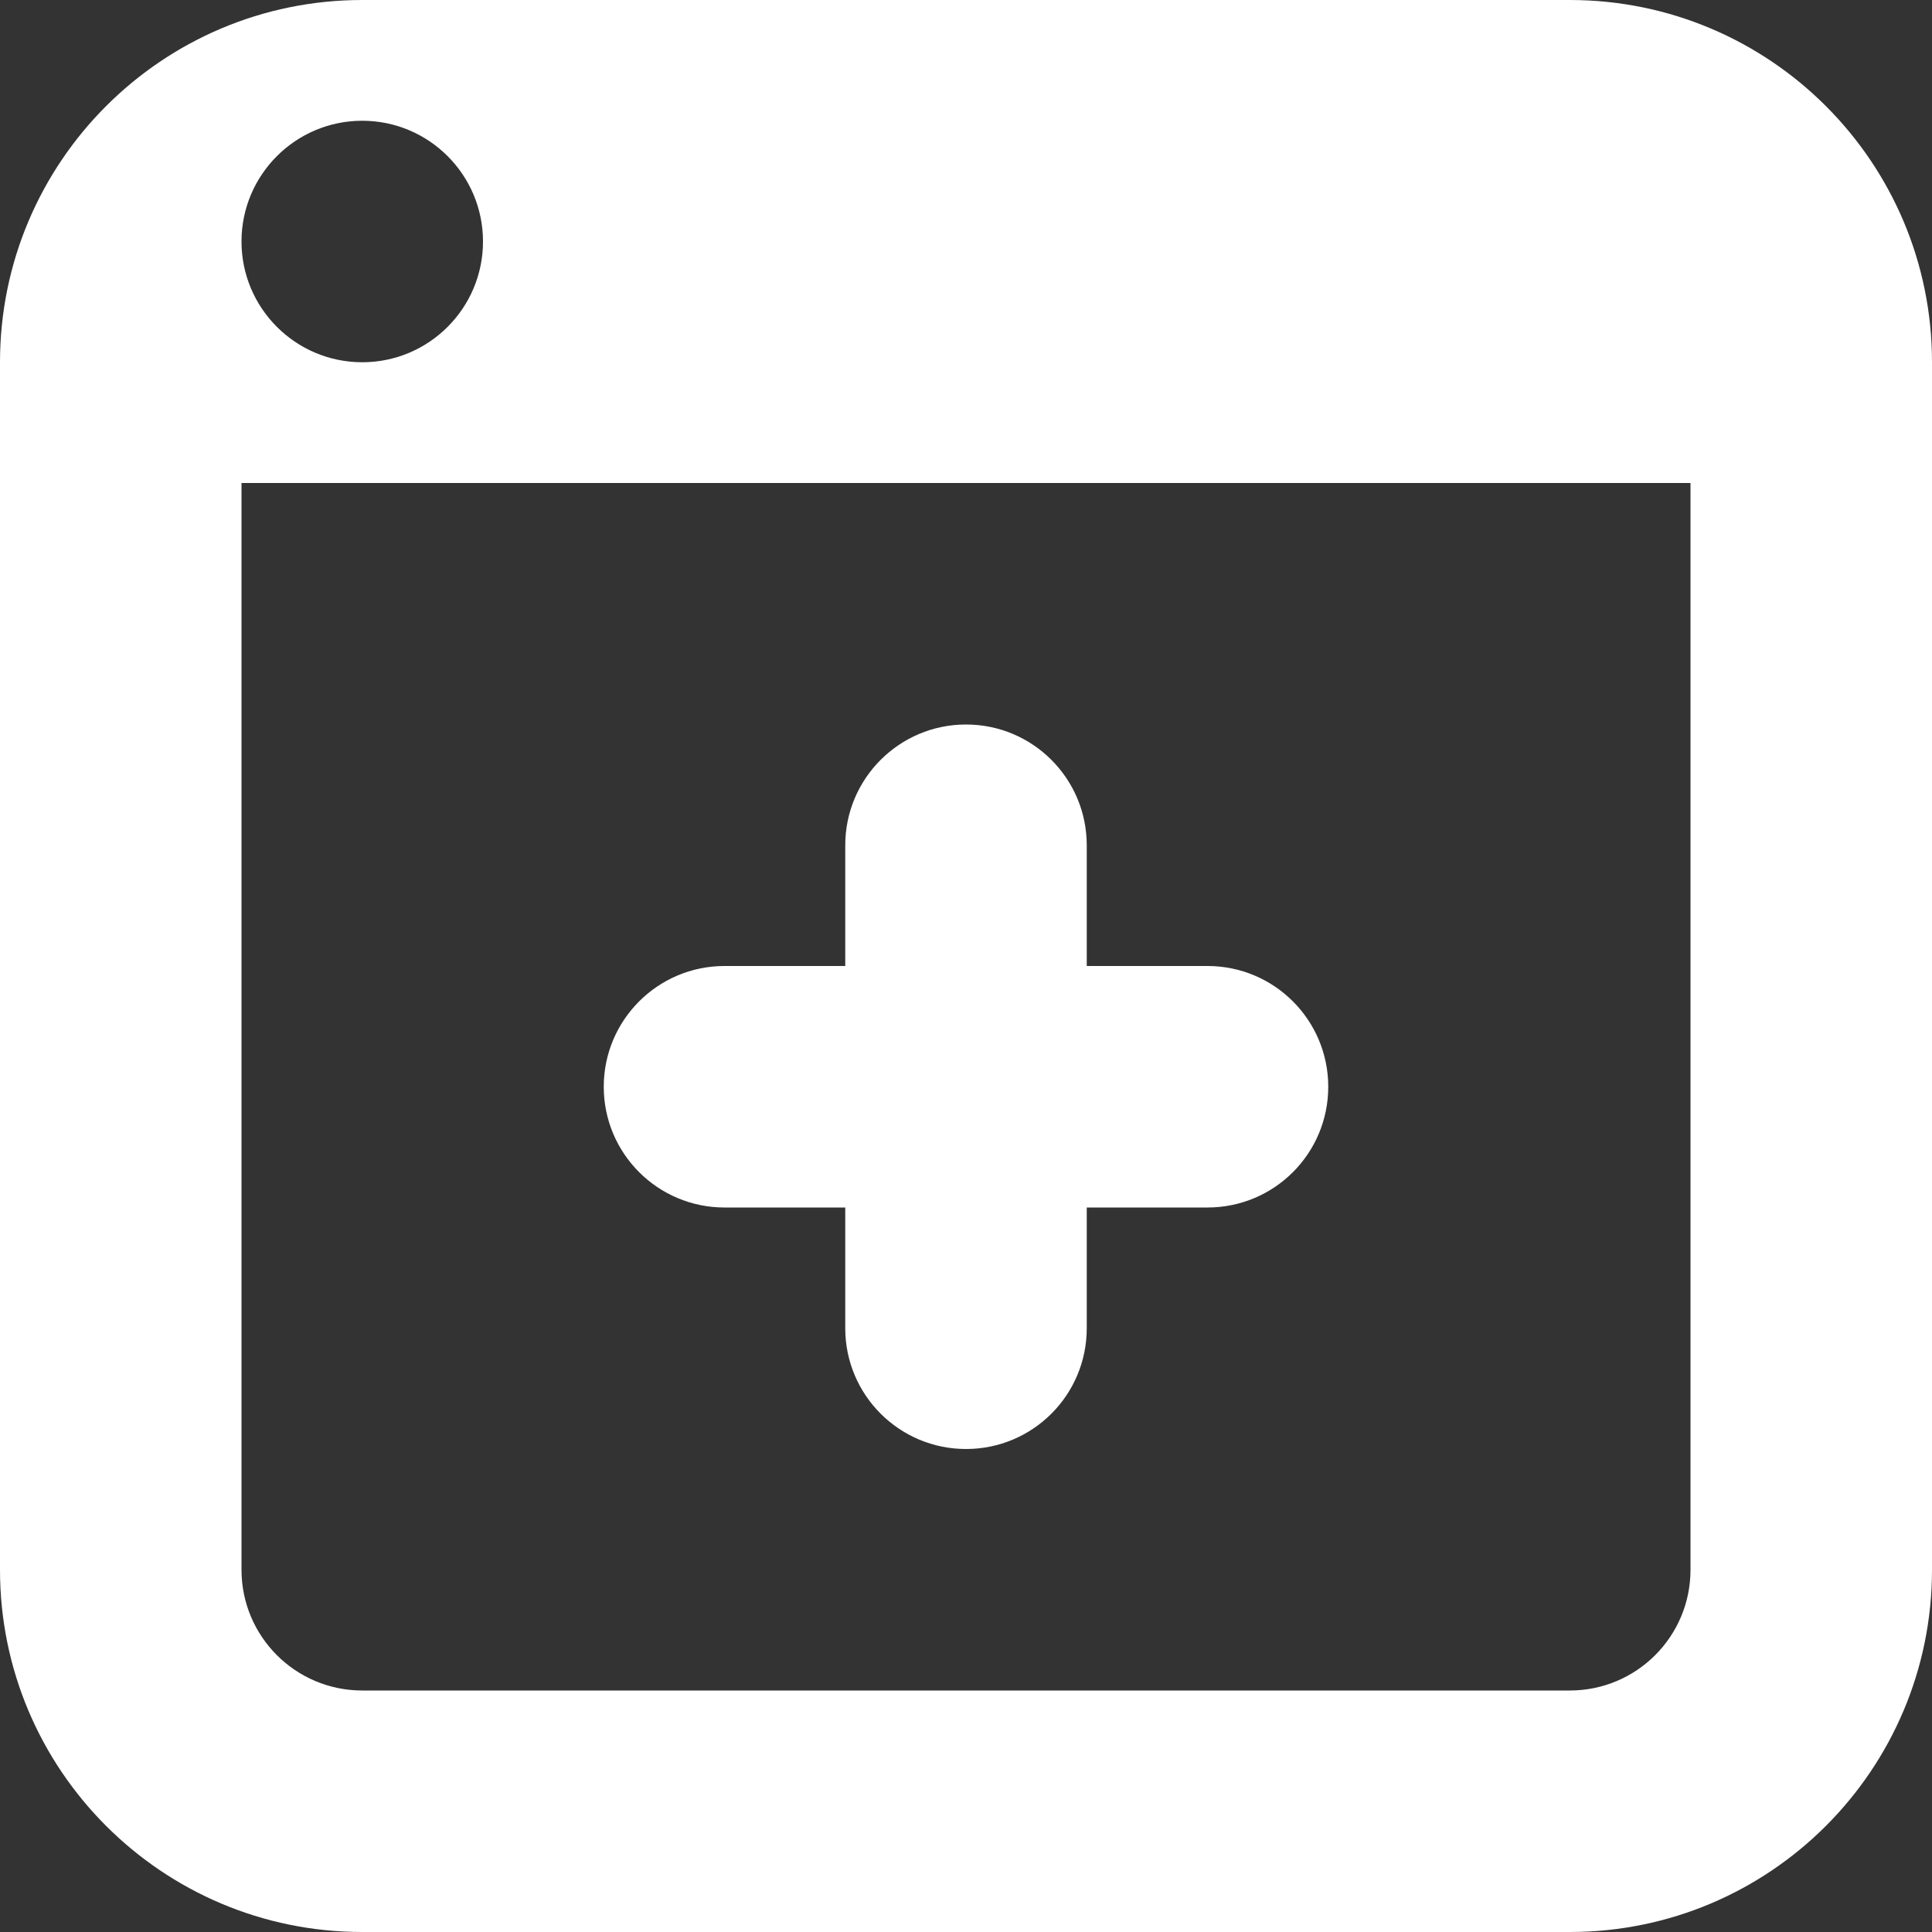 <?xml version="1.0" encoding="utf-8"?> <!-- Generator: IcoMoon.io --> <!DOCTYPE svg PUBLIC "-//W3C//DTD SVG 1.1//EN" "http://www.w3.org/Graphics/SVG/1.1/DTD/svg11.dtd"> <svg version="1.1" id="Layer_1" xmlns="http://www.w3.org/2000/svg" xmlns:xlink="http://www.w3.org/1999/xlink" x="0px" y="0px" width="48px" height="48px" viewBox="0 0 48 48" enable-background="new 0 0 16 16" xml:space="preserve" fill="#FFFFFF"><rect x="0" y="0" width="48" height="48" fill="#333333" stroke="none"/> <path d="M 39.00,48.00L9.00,48.00 c-4.971,0.00-9.00-4.029-9.00-9.00L0.00,9.00 c0.00-4.971, 4.029-9.00, 9.00-9.00l30.00,0.00 c 4.971,0.00, 9.00,4.029, 9.00,9.00l0.00,30.00 C 48.00,43.971, 43.971,48.00, 39.00,48.00z M 9.00,3.00C 7.344,3.00, 6.00,4.344, 6.00,6.00s 1.344,3.00, 3.00,3.00s 3.00-1.344, 3.00-3.00S 10.656,3.00, 9.00,3.00z M 42.00,12.00L6.00,12.00 l0.00,27.00 c0.00,1.659, 1.344,3.00, 3.00,3.00l30.00,0.00 c 1.659,0.00, 3.00-1.341, 3.00-3.00L42.00,12.00 z M 30.00,30.00L27.00,30.00 l0.00,3.00 c0.00,1.659-1.341,3.00-3.00,3.00c-1.656,0.00-3.00-1.341-3.00-3.00l0.00,-3.00 L18.00,30.00 c-1.656,0.00-3.00-1.341-3.00-3.00 c0.00-1.656, 1.344-3.00, 3.00-3.00l3.00,0.00 L21.00,21.00 c0.00-1.656, 1.344-3.00, 3.00-3.00c 1.659,0.00, 3.00,1.344, 3.00,3.00l0.00,3.00 l3.00,0.00 c 1.659,0.00, 3.00,1.344, 3.00,3.00C 33.00,28.659, 31.659,30.00, 30.00,30.00z" ></path></svg>